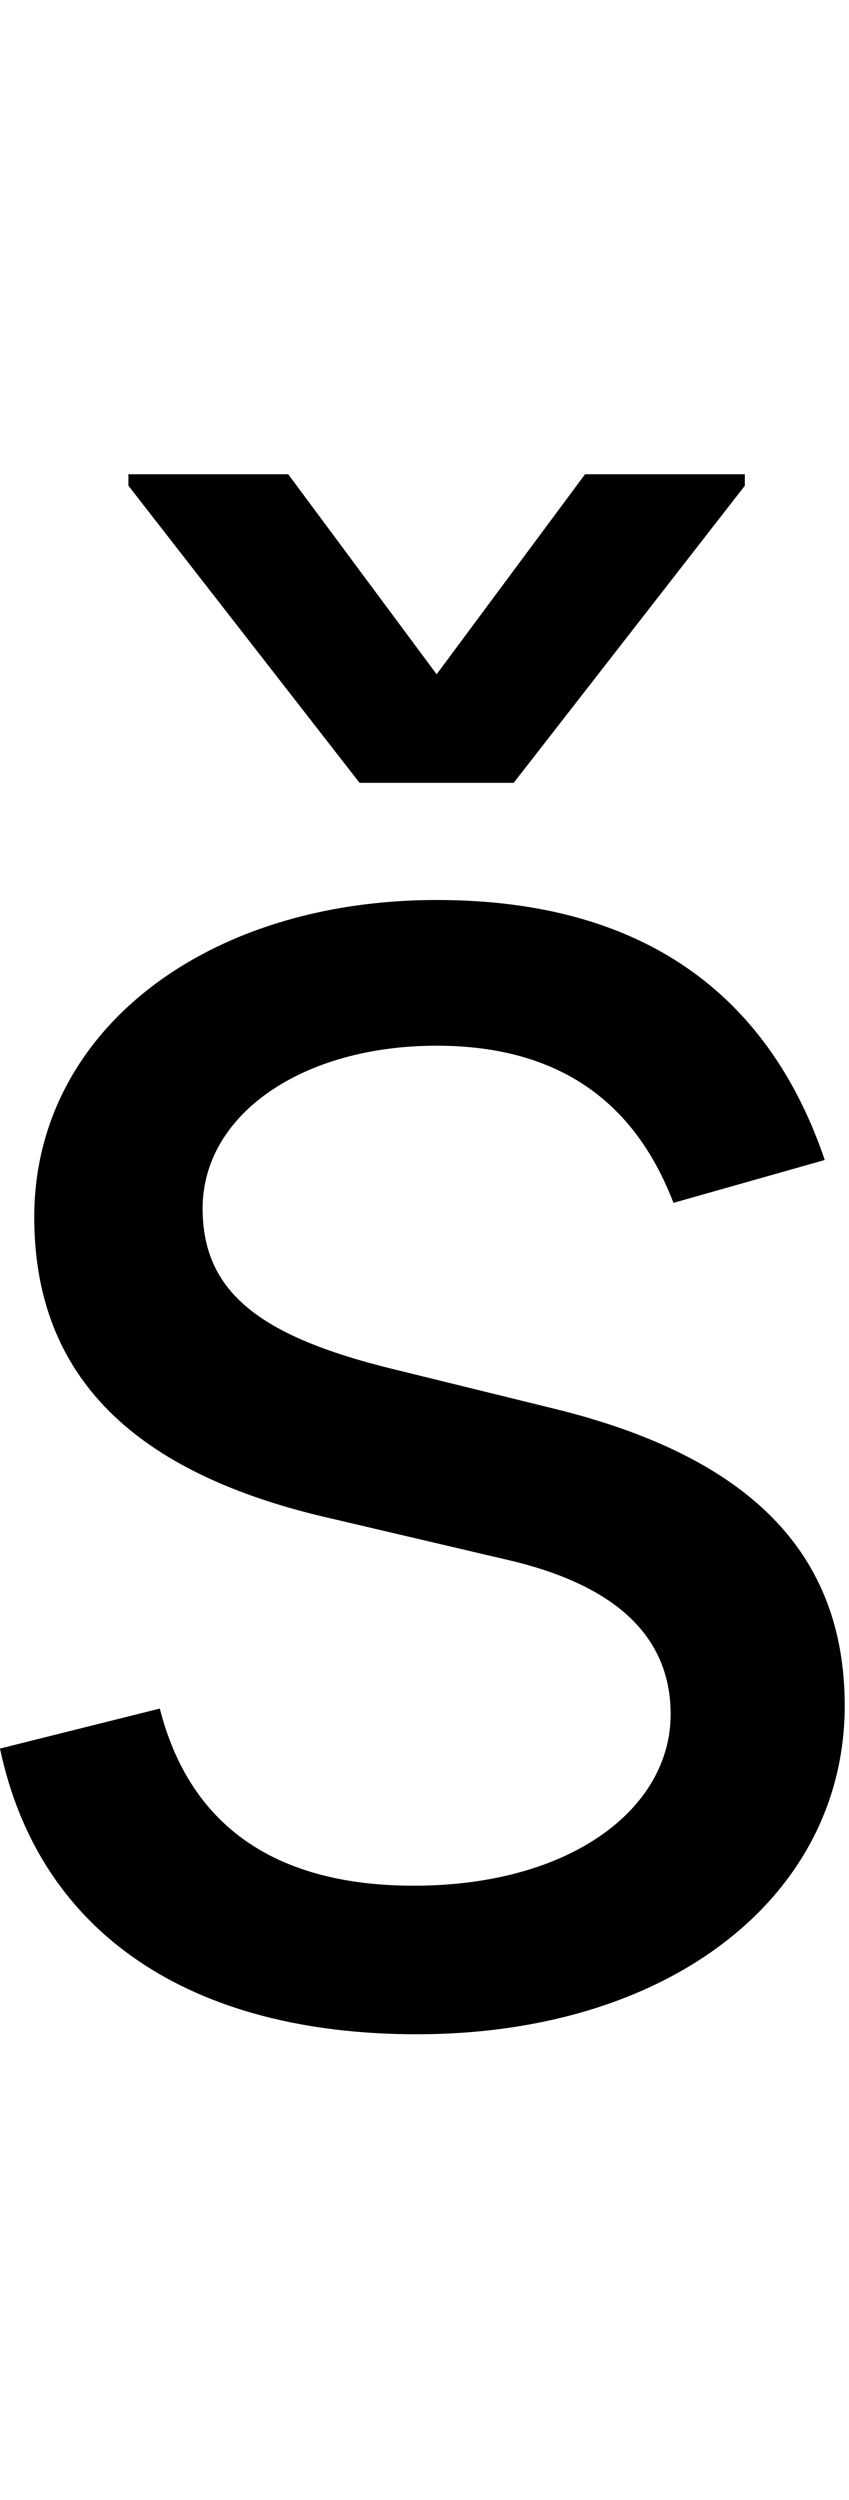 <svg id="svg-scaron" xmlns="http://www.w3.org/2000/svg" width="119" height="350"><path d="M1304 -1192C1230 -1410 1064 -1556 760 -1556C436 -1556 196 -1372 196 -1112C196 -900 322 -758 604 -692L860 -632C1015 -596 1088 -522 1088 -416C1088 -284 948 -176 728 -176C535 -176 414 -259 372 -424L148 -368C203 -107 418 32 732 32C1089 32 1332 -163 1332 -428C1332 -642 1198 -777 924 -844L696 -900C514 -945 432 -1006 432 -1124C432 -1256 572 -1352 760 -1352C966 -1352 1051 -1238 1092 -1132ZM552 -2152H328V-2136L652 -1720H868L1192 -2136V-2152H968L760 -1872Z" transform="translate(-14.8 281.6) scale(0.1)"/></svg>
